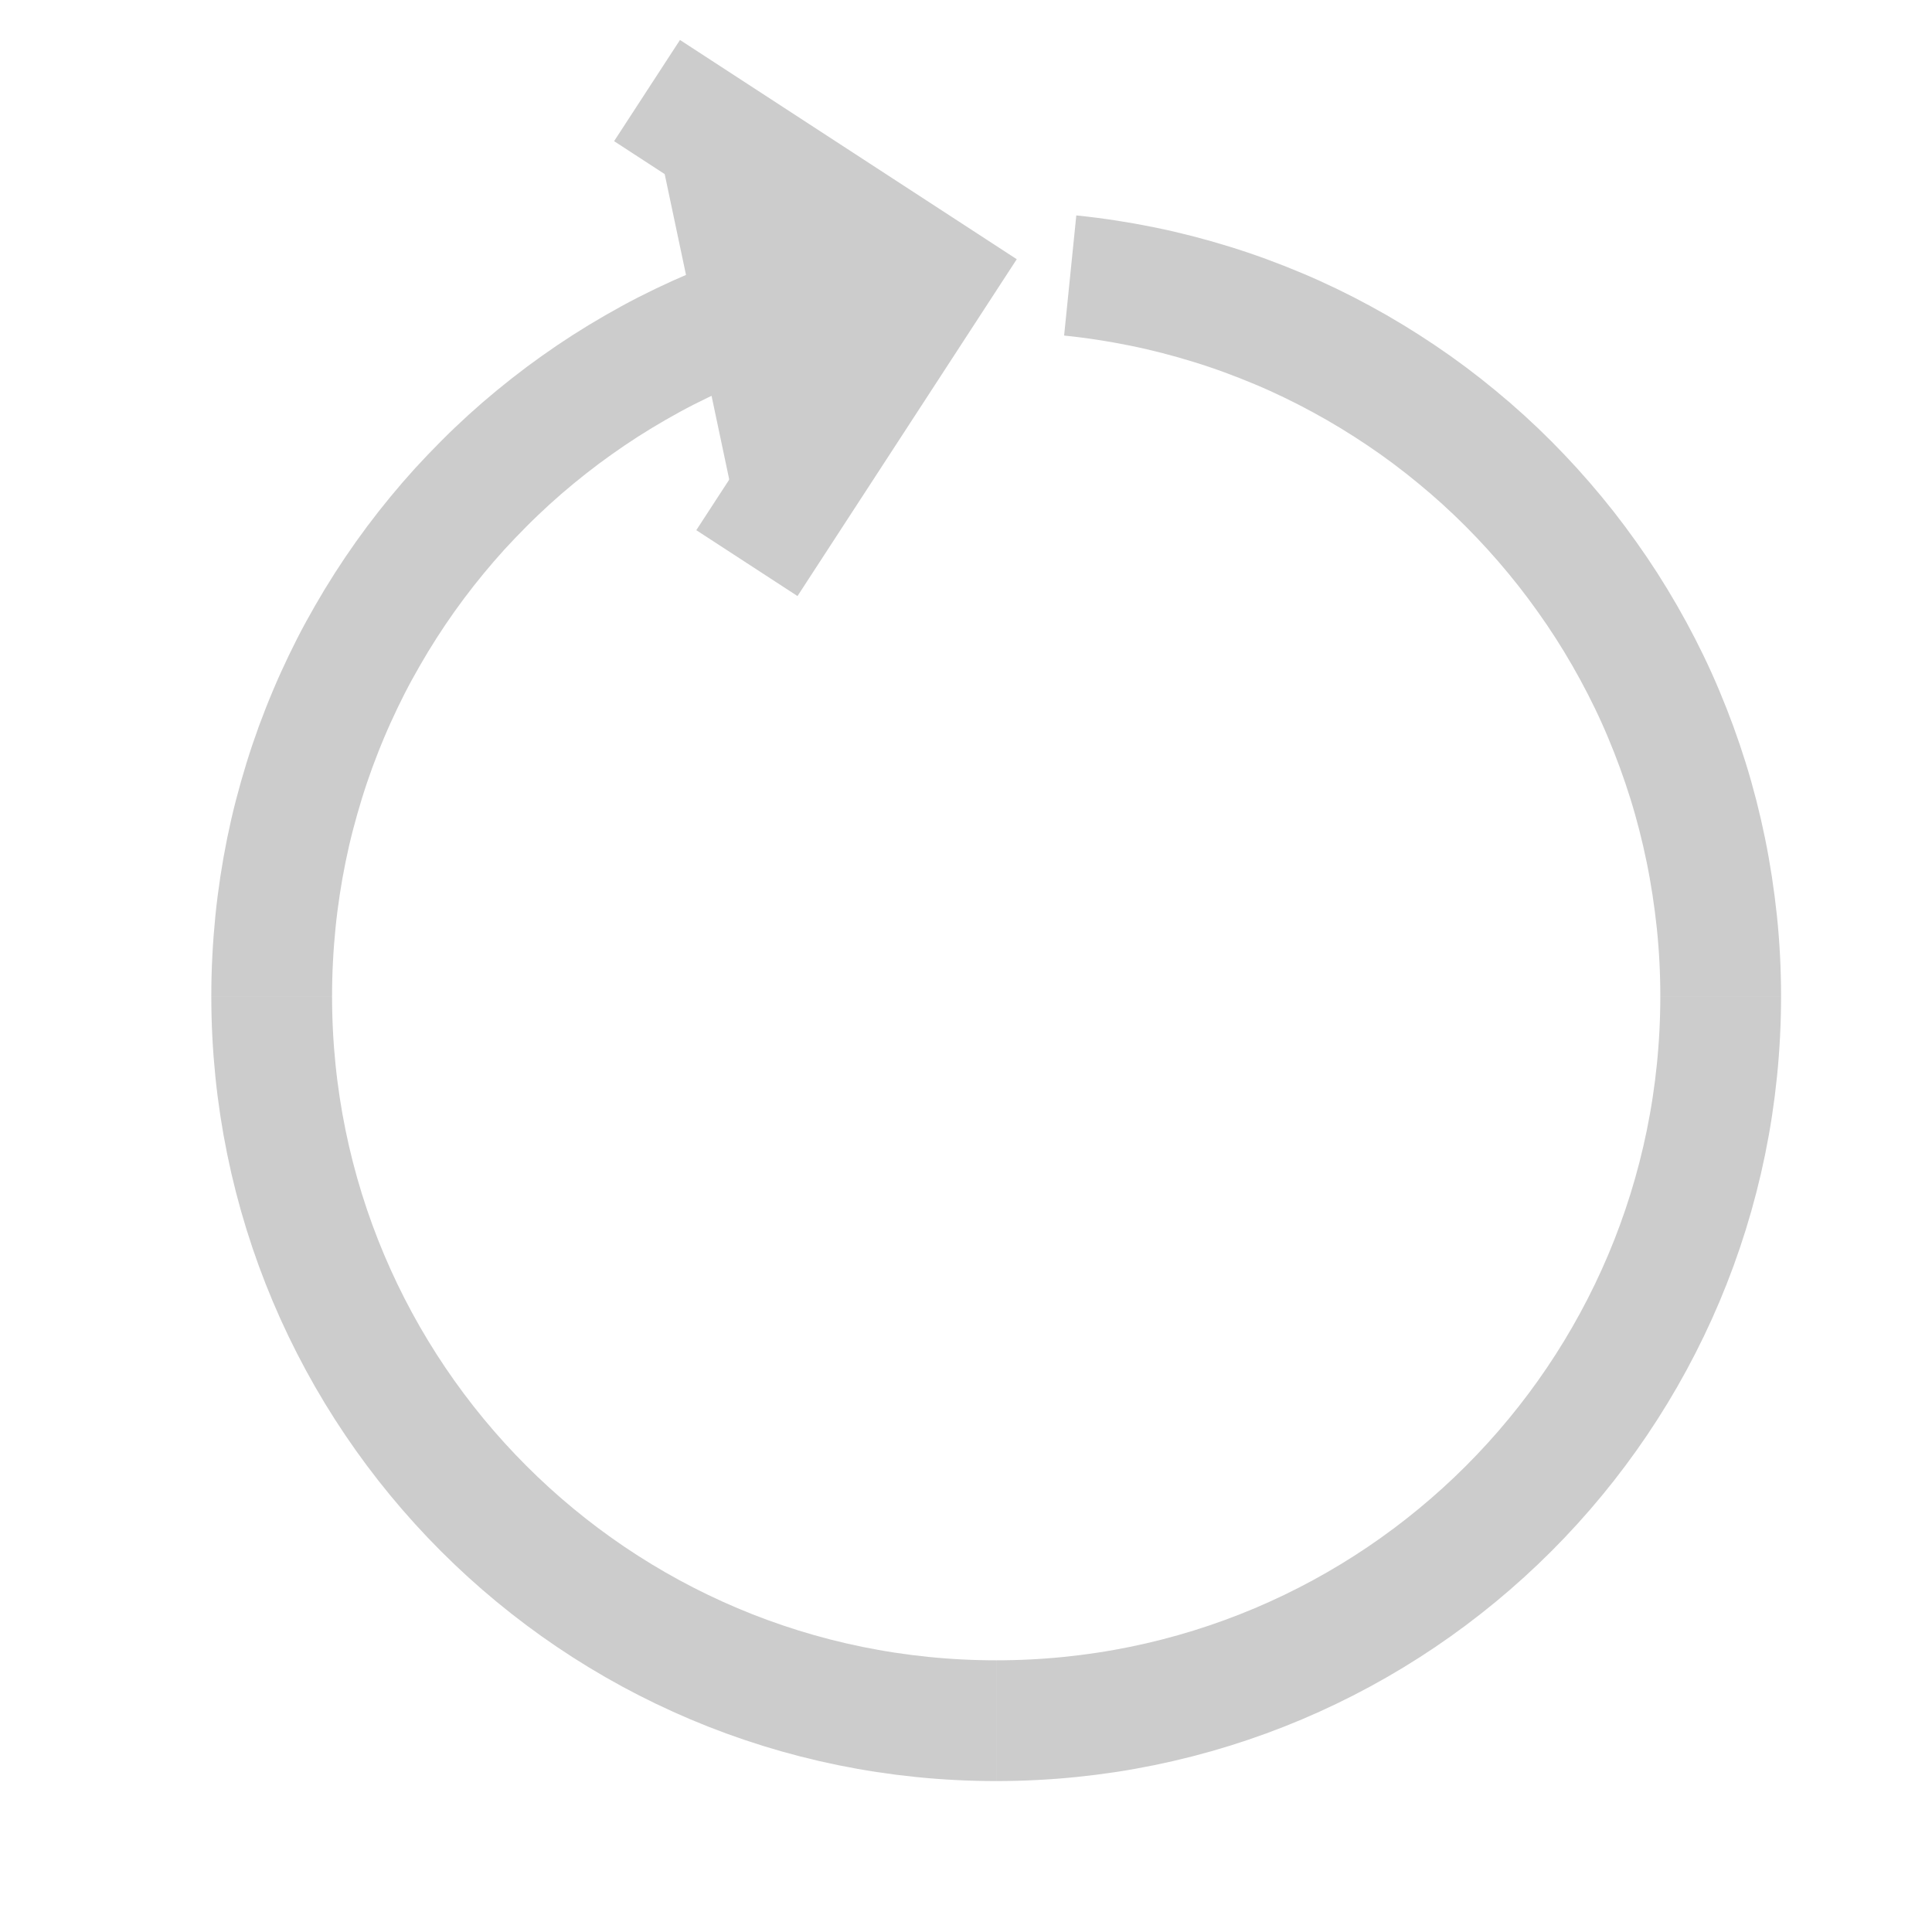 <?xml version="1.0" encoding="utf-8"?>
<!-- Generator: Adobe Illustrator 16.0.0, SVG Export Plug-In . SVG Version: 6.00 Build 0)  -->
<!DOCTYPE svg PUBLIC "-//W3C//DTD SVG 1.1//EN" "http://www.w3.org/Graphics/SVG/1.1/DTD/svg11.dtd">
<svg version="1.1" id="Layer_1" xmlns="http://www.w3.org/2000/svg" xmlns:xlink="http://www.w3.org/1999/xlink" x="0px" y="0px"
	 width="32px" height="32px" viewBox="0 0 32 32" enable-background="new 0 0 32 32" xml:space="preserve">
<path fill="none" stroke="#CCCCCC" stroke-width="2" stroke-miterlimit="10" d="M4.5,16.5c0,6.633,5.367,12,12,12"/>
<path fill="none" stroke="#CCCCCC" stroke-width="2" stroke-miterlimit="10" d="M28.5,16.501c0-0.415-0.021-0.824-0.063-1.228
	c-0.043-0.404-0.103-0.801-0.183-1.192s-0.178-0.774-0.295-1.15s-0.252-0.744-0.403-1.103c-0.15-0.359-0.32-0.709-0.505-1.049
	c-0.185-0.34-0.385-0.67-0.601-0.989c-0.217-0.319-0.446-0.628-0.691-0.924c-0.244-0.296-0.503-0.581-0.773-0.852
	c-0.27-0.271-0.555-0.53-0.852-0.774c-0.296-0.245-0.604-0.476-0.924-0.691c-0.32-0.215-0.648-0.416-0.99-0.601
	c-0.34-0.185-0.689-0.354-1.049-0.505s-0.727-0.287-1.104-0.403c-0.375-0.116-0.76-0.216-1.149-0.295s-0.788-0.141-1.192-0.182"/>
<path fill="none" stroke="#CCCCCC" stroke-width="2" stroke-miterlimit="10" d="M16.5,28.5c6.633,0,12-5.367,12-12"/>
<path fill="none" stroke="#CCCCCC" stroke-width="2" stroke-miterlimit="10" d="M15.272,4.562c-0.202,0.021-0.402,0.046-0.601,0.076
	c-0.198,0.031-0.396,0.066-0.591,0.105c-0.195,0.039-0.389,0.085-0.58,0.134s-0.382,0.103-0.57,0.162s-0.374,0.121-0.558,0.188
	s-0.366,0.139-0.545,0.215c-0.179,0.076-0.357,0.156-0.532,0.24c-0.175,0.084-0.348,0.172-0.518,0.265
	c-0.17,0.093-0.337,0.189-0.502,0.289S9.948,6.44,9.788,6.548c-0.16,0.108-0.316,0.22-0.47,0.334
	C9.164,6.998,9.013,7.116,8.865,7.238C8.717,7.36,8.571,7.486,8.429,7.615c-0.142,0.13-0.281,0.262-0.416,0.398
	C7.878,8.149,7.745,8.287,7.615,8.429C7.486,8.571,7.36,8.717,7.238,8.865C7.116,9.013,6.997,9.164,6.882,9.318
	c-0.115,0.154-0.227,0.311-0.334,0.47c-0.107,0.159-0.212,0.322-0.312,0.487s-0.196,0.333-0.289,0.502
	c-0.093,0.169-0.181,0.343-0.265,0.518c-0.084,0.175-0.165,0.353-0.24,0.532c-0.076,0.179-0.147,0.361-0.215,0.545
	c-0.067,0.184-0.13,0.37-0.188,0.558s-0.112,0.378-0.162,0.57s-0.094,0.385-0.134,0.581c-0.04,0.196-0.075,0.393-0.105,0.591
	c-0.03,0.199-0.056,0.399-0.076,0.601s-0.036,0.405-0.046,0.61C4.505,16.087,4.5,16.293,4.5,16.5"/>
<polyline fill="#CCCCCC" stroke="#CCCCCC" stroke-width="2" stroke-miterlimit="10" points="12.371,9.327 15.457,4.586 10.717,1.5 
	"/>
</svg>
